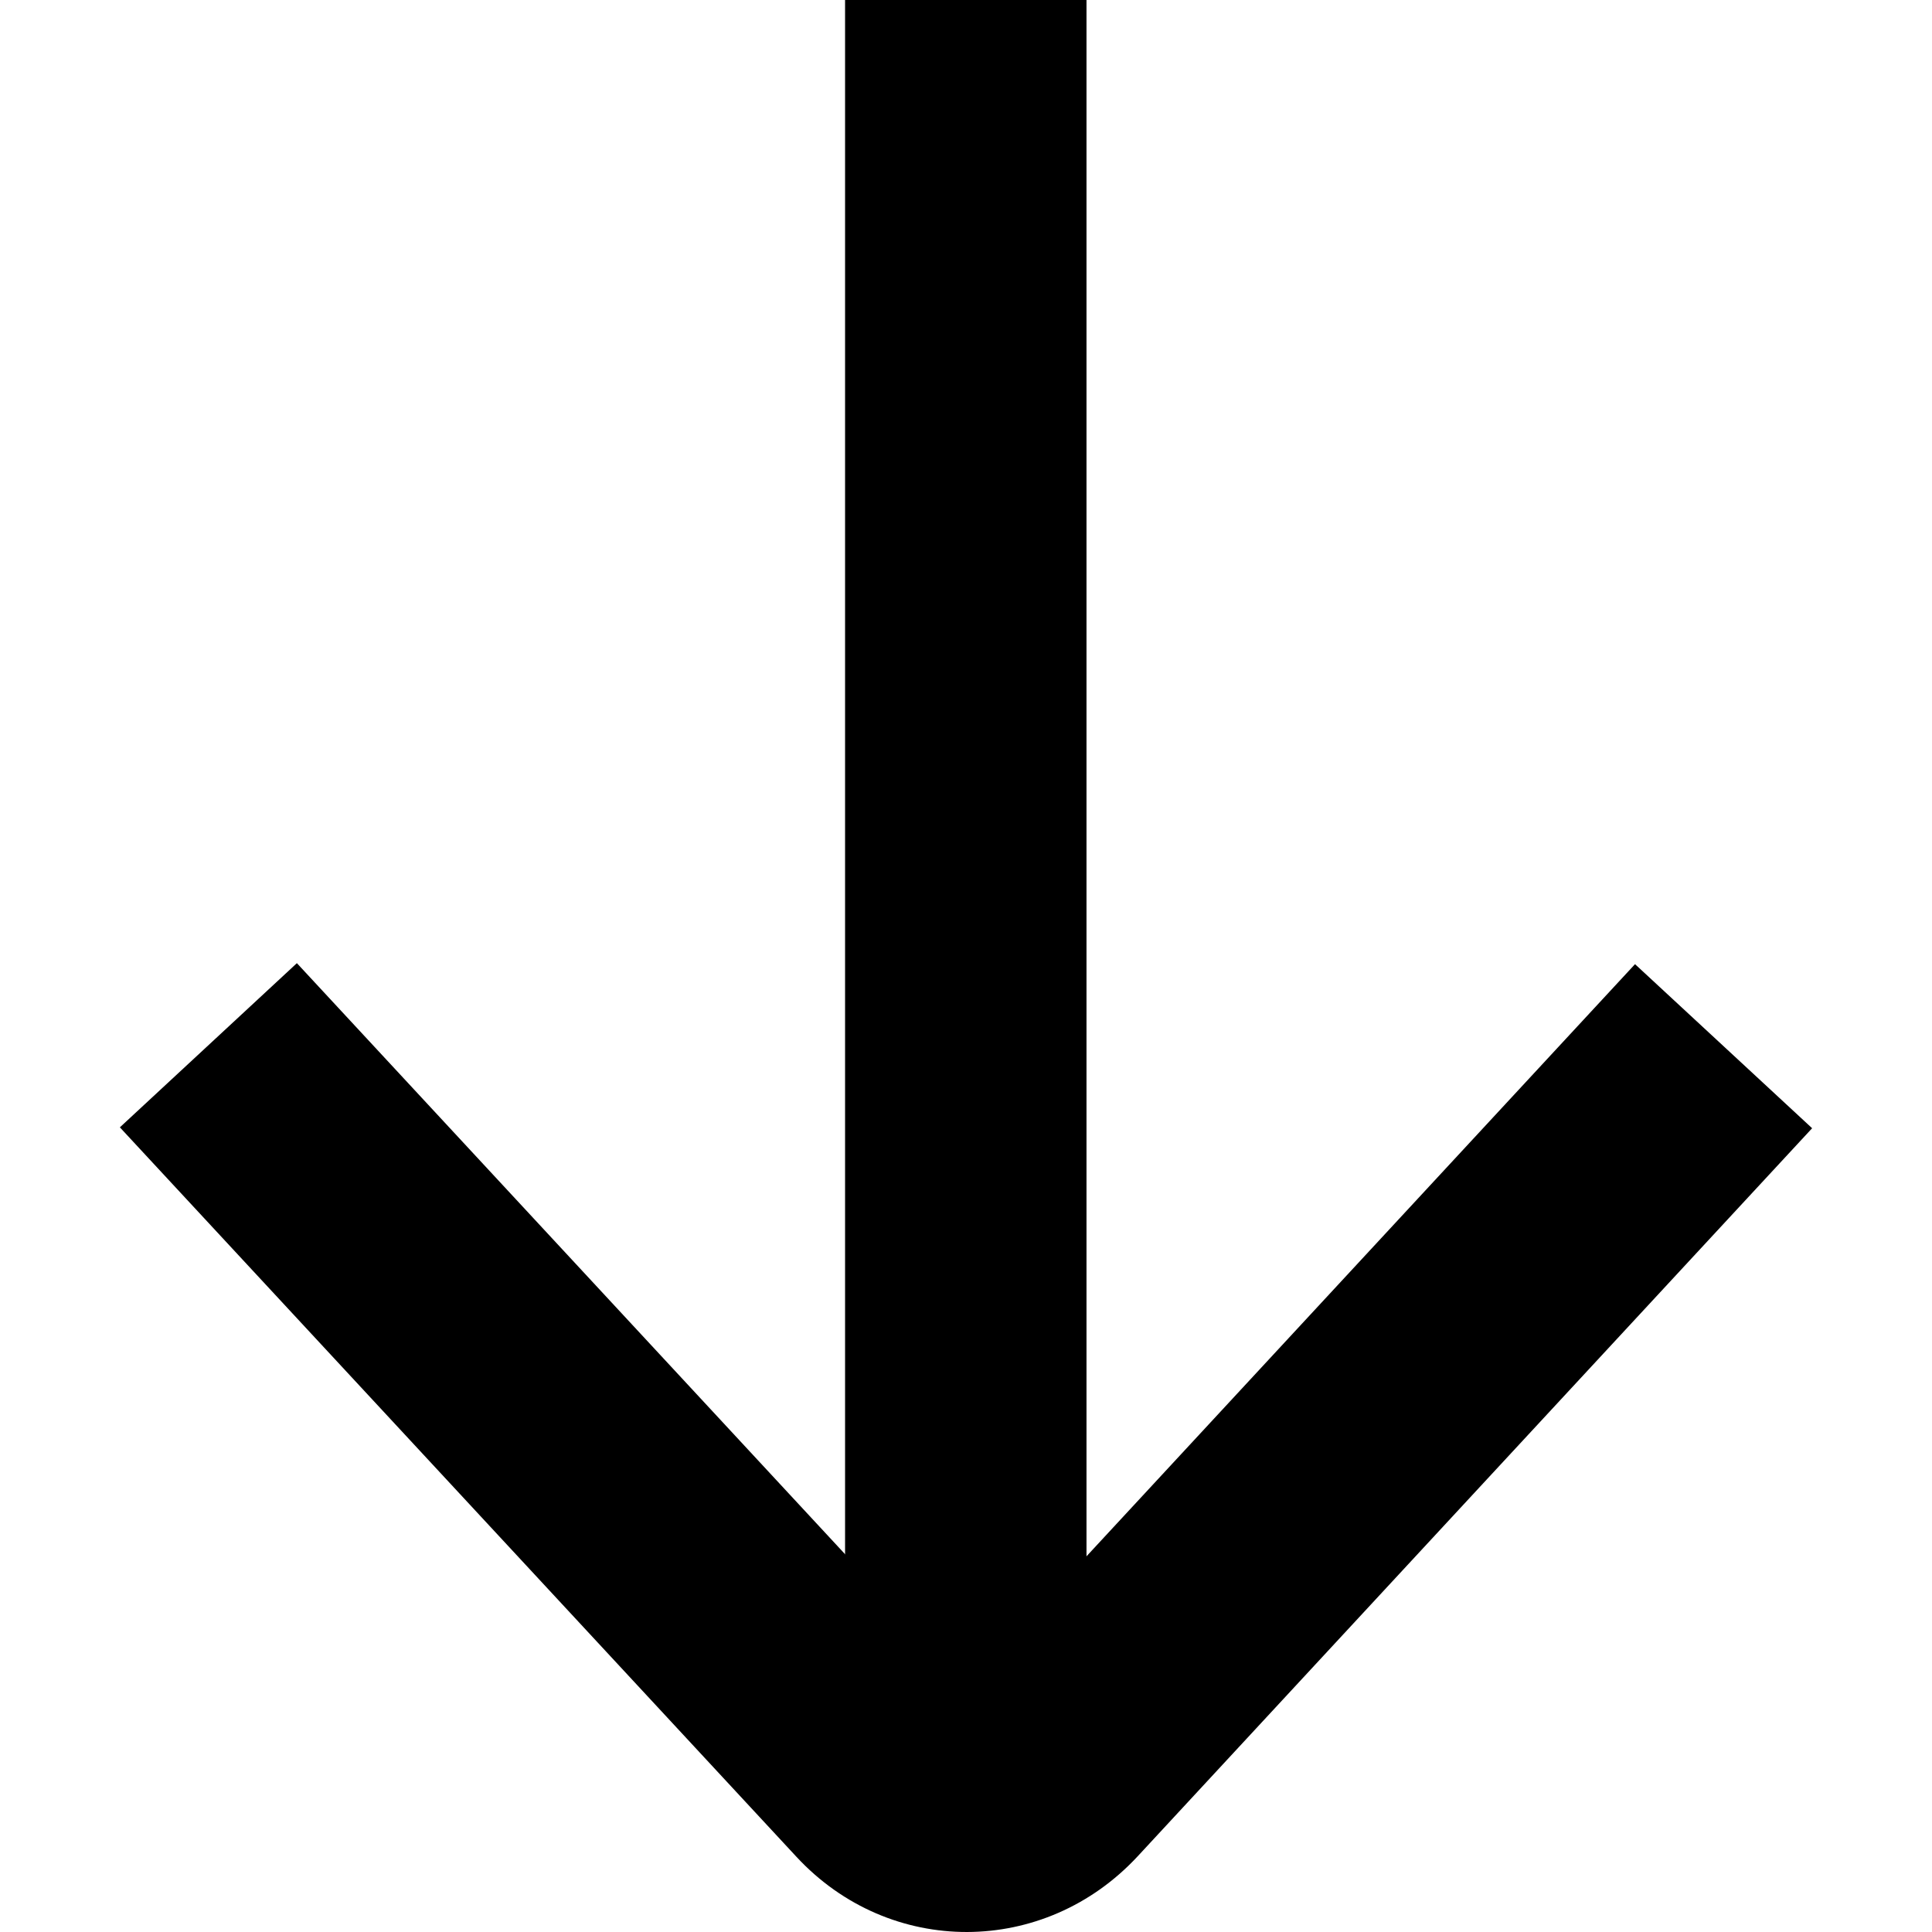 <?xml version="1.0" encoding="iso-8859-1"?>
<!-- Generator: Adobe Illustrator 19.0.0, SVG Export Plug-In . SVG Version: 6.00 Build 0)  -->
<svg version="1.1" id="Capa_1" xmlns="http://www.w3.org/2000/svg" xmlns:xlink="http://www.w3.org/1999/xlink" x="0px" y="0px"
	 viewBox="0 0 341.444 341.444" style="enable-background:new 0 0 341.444 341.444;" xml:space="preserve">
<g>
	<g>
		<path d="M288.958,170.397l-118.09,127.479L52.468,170.22l-31.283,29.015L140.763,328.16c16.476,17.764,43.813,17.702,60.331-0.129
			l119.164-128.638L288.958,170.397z"/>
	</g>
</g>
<g>
	<g>
		<rect x="149.35" width="42.667" height="298.667"/>
	</g>
</g>
<g>
</g>
<g>
</g>
<g>
</g>
<g>
</g>
<g>
</g>
<g>
</g>
<g>
</g>
<g>
</g>
<g>
</g>
<g>
</g>
<g>
</g>
<g>
</g>
<g>
</g>
<g>
</g>
<g>
</g>
</svg>
